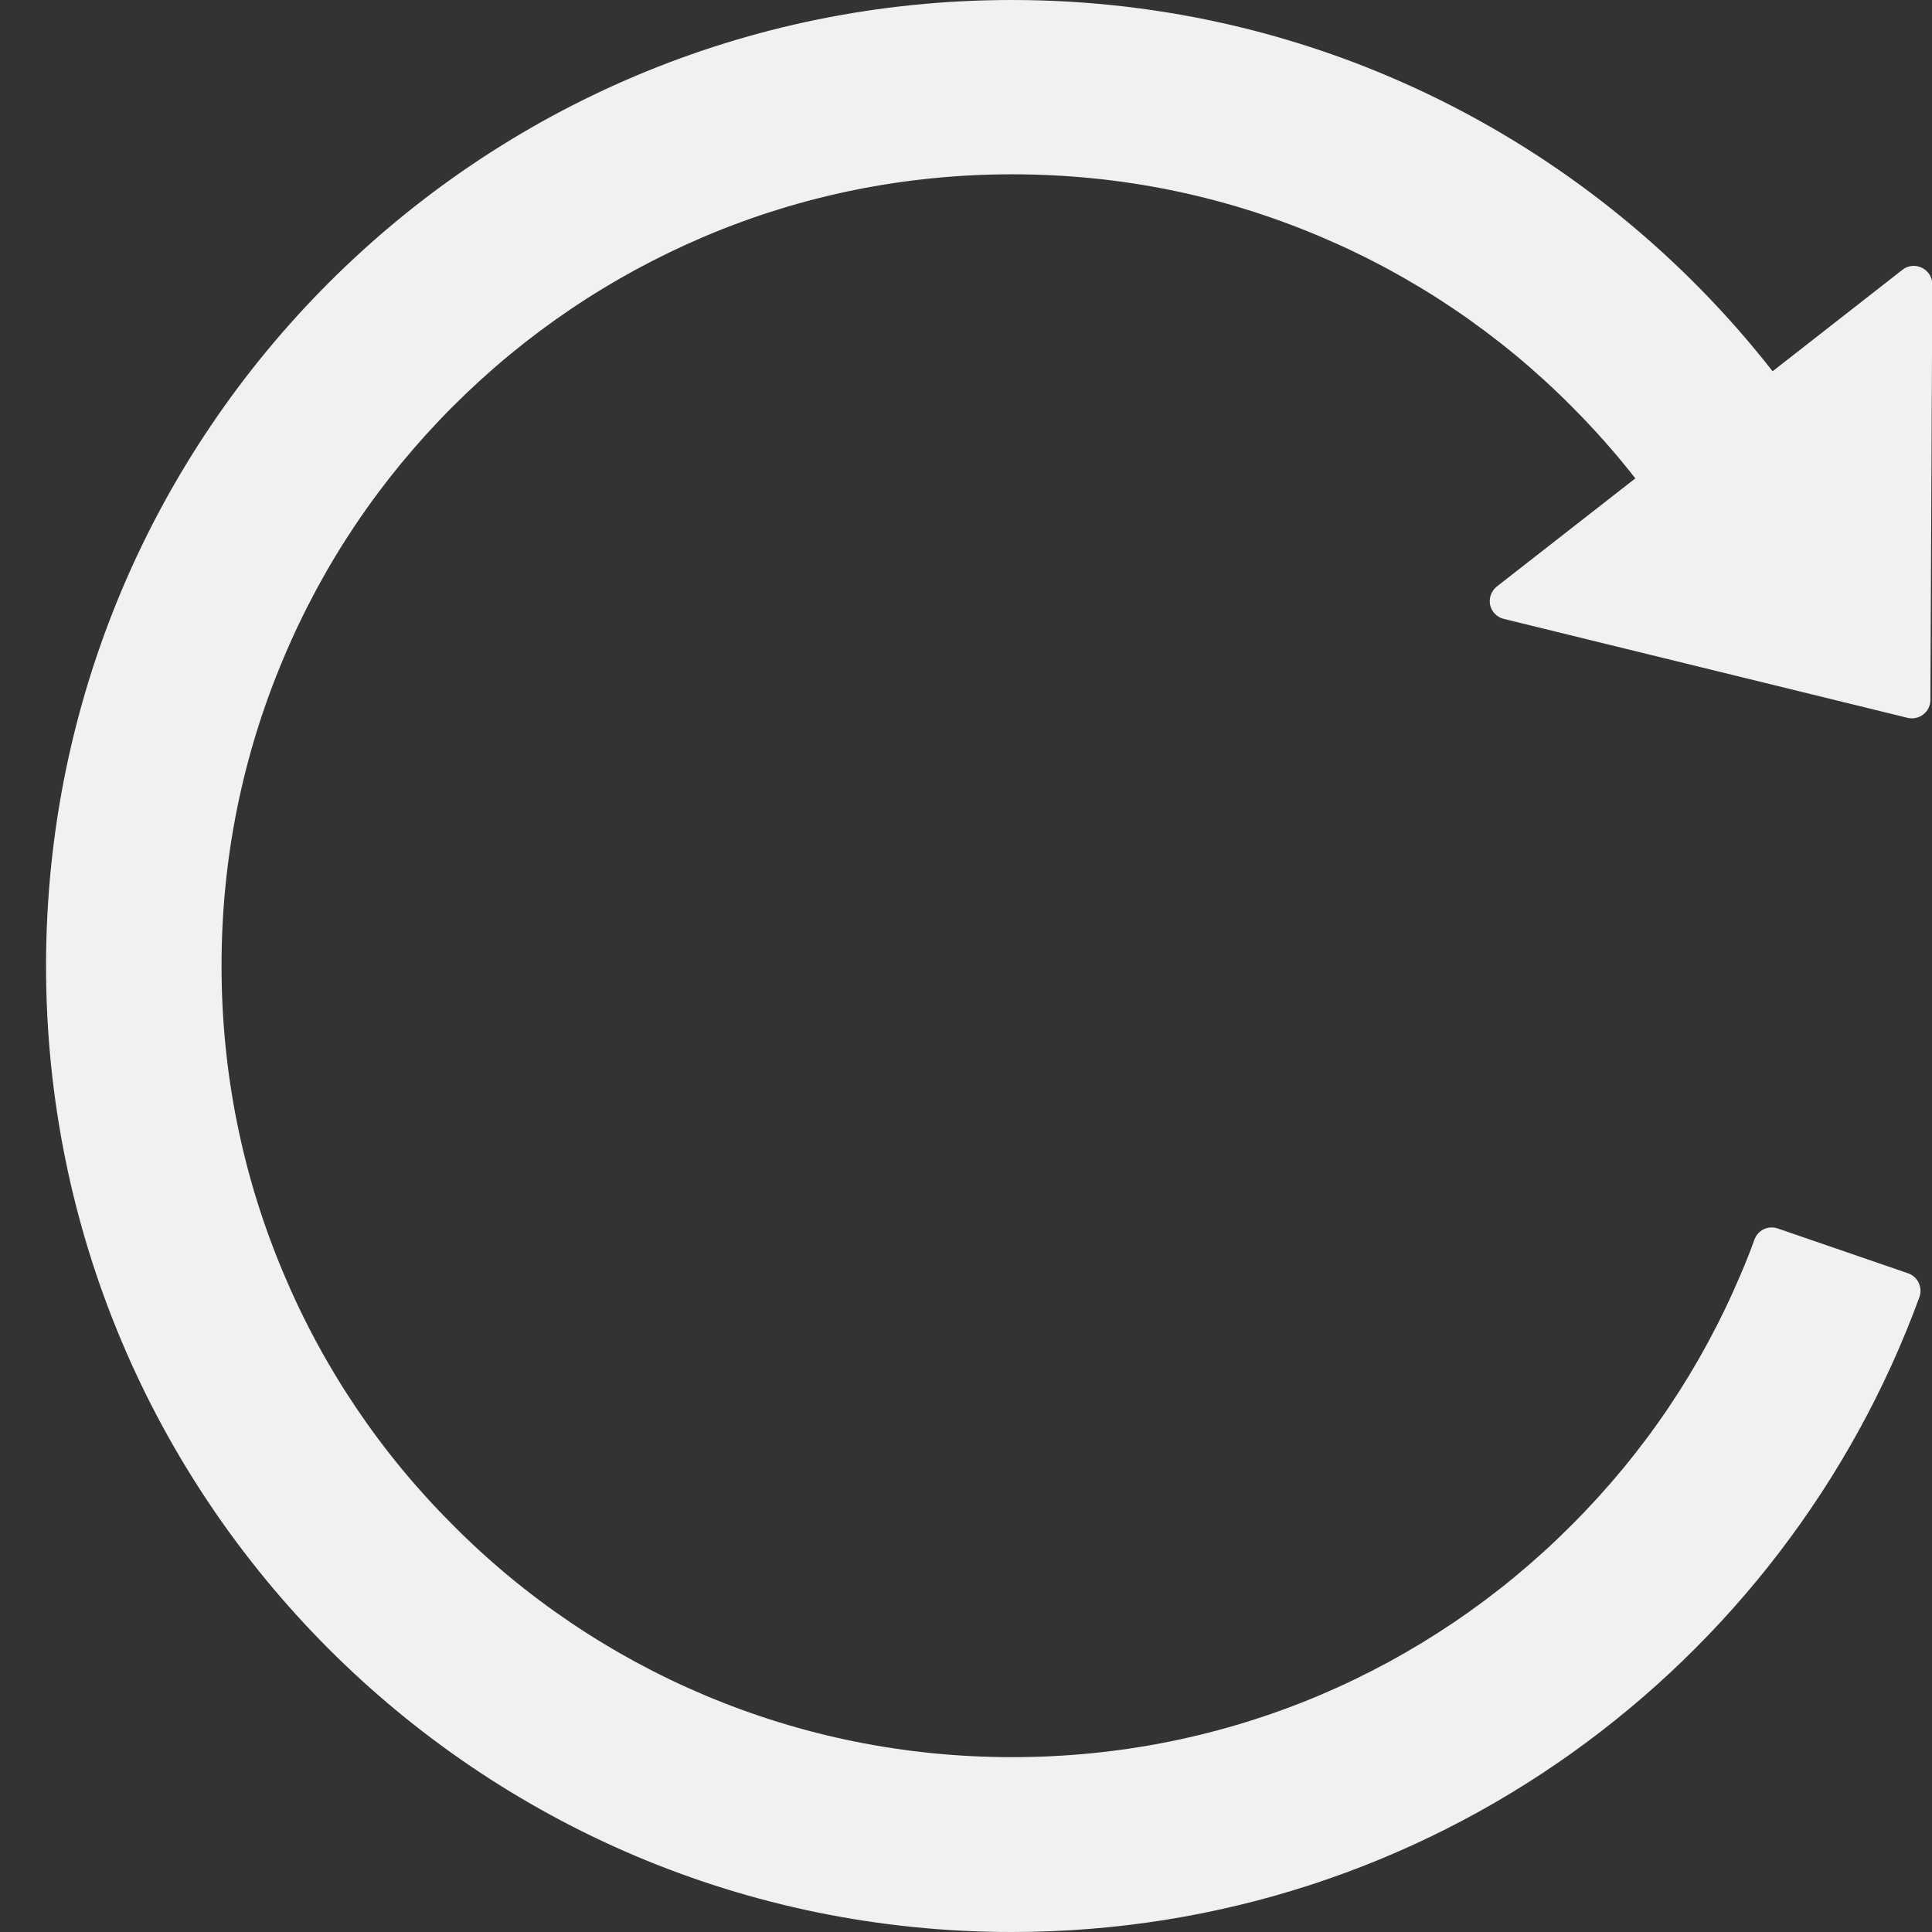 <svg width="18" height="18" viewBox="0 0 18 18" fill="none" xmlns="http://www.w3.org/2000/svg">
<rect x="0" y="0" width="18" height="18" fill="#333333" stroke="none"/>
<g clip-path="url(#clip0_293_1213)">
<path d="M17.724 2.514L16.515 3.459C14.867 1.352 12.305 0 9.427 0C4.458 0 0.435 4.018 0.429 8.989C0.423 13.965 4.453 18 9.427 18C13.312 18 16.622 15.536 17.883 12.084C17.915 11.994 17.867 11.893 17.777 11.863L16.562 11.445C16.52 11.431 16.474 11.433 16.433 11.452C16.393 11.472 16.362 11.506 16.346 11.548C16.308 11.655 16.265 11.762 16.22 11.867C15.849 12.746 15.318 13.534 14.64 14.211C13.969 14.884 13.174 15.421 12.298 15.793C11.392 16.176 10.425 16.371 9.431 16.371C8.435 16.371 7.47 16.176 6.564 15.793C5.688 15.423 4.892 14.886 4.222 14.211C3.548 13.54 3.012 12.744 2.643 11.867C2.259 10.959 2.064 9.994 2.064 8.998C2.064 8.001 2.259 7.037 2.643 6.129C3.013 5.25 3.545 4.461 4.222 3.784C4.899 3.107 5.688 2.576 6.564 2.203C7.47 1.819 8.437 1.624 9.431 1.624C10.428 1.624 11.392 1.819 12.298 2.203C13.174 2.573 13.97 3.11 14.64 3.784C14.852 3.996 15.052 4.221 15.236 4.457L13.946 5.464C13.921 5.484 13.901 5.511 13.89 5.541C13.879 5.571 13.877 5.604 13.883 5.636C13.89 5.667 13.905 5.696 13.928 5.719C13.95 5.742 13.979 5.759 14.01 5.766L17.773 6.688C17.88 6.714 17.985 6.632 17.985 6.523L18.003 2.646C18 2.505 17.835 2.426 17.724 2.514V2.514Z" fill="#F1F1F1"/>
</g>
<defs>
<clipPath id="clip0_293_1213">
<rect width="18" height="18" fill="white"/>
</clipPath>
</defs>
</svg>
